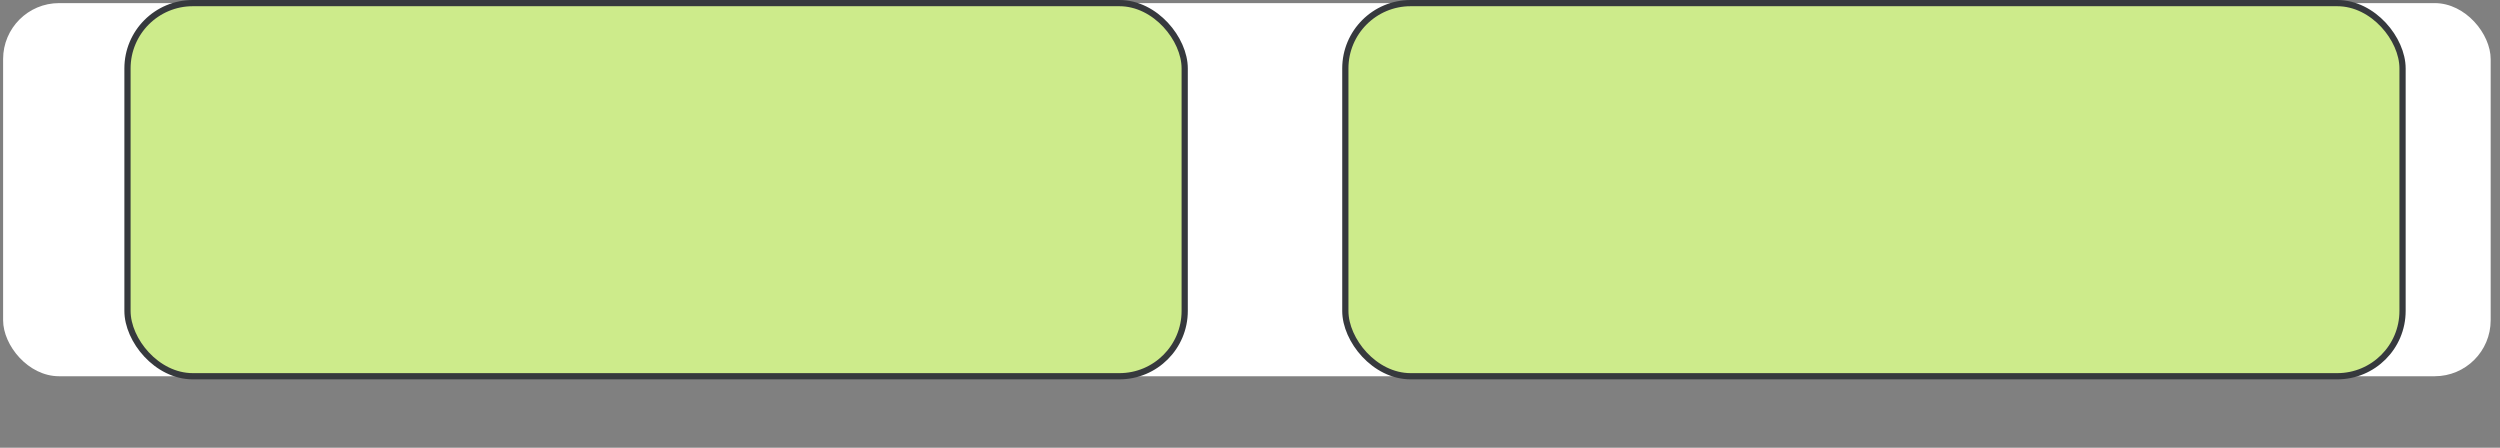 <?xml version="1.0" encoding="UTF-8"?>
<!DOCTYPE svg PUBLIC "-//W3C//DTD SVG 1.1//EN" "http://www.w3.org/Graphics/SVG/1.1/DTD/svg11.dtd">
<svg xmlns="http://www.w3.org/2000/svg" xmlns:xlink="http://www.w3.org/1999/xlink" version="1.1" width="402px" height="72px" viewBox="-0.5 -0.5 402 72"><rect x="-0.5" y="-0.5" width="402" height="72" fill="#808080" stroke="none"/><defs/><g><rect x="0" y="0" width="400" height="60" rx="9" ry="9" fill="#FFFFFF" stroke="none" pointer-events="none"/><rect x="20" y="0" width="170" height="60" rx="10.5" ry="10.5" fill="#cdeb8b" stroke="#36393d" pointer-events="none"/><rect x="215.83" y="0" width="170" height="60" rx="10.5" ry="10.5" fill="#cdeb8b" stroke="#36393d" pointer-events="none"/></g></svg>